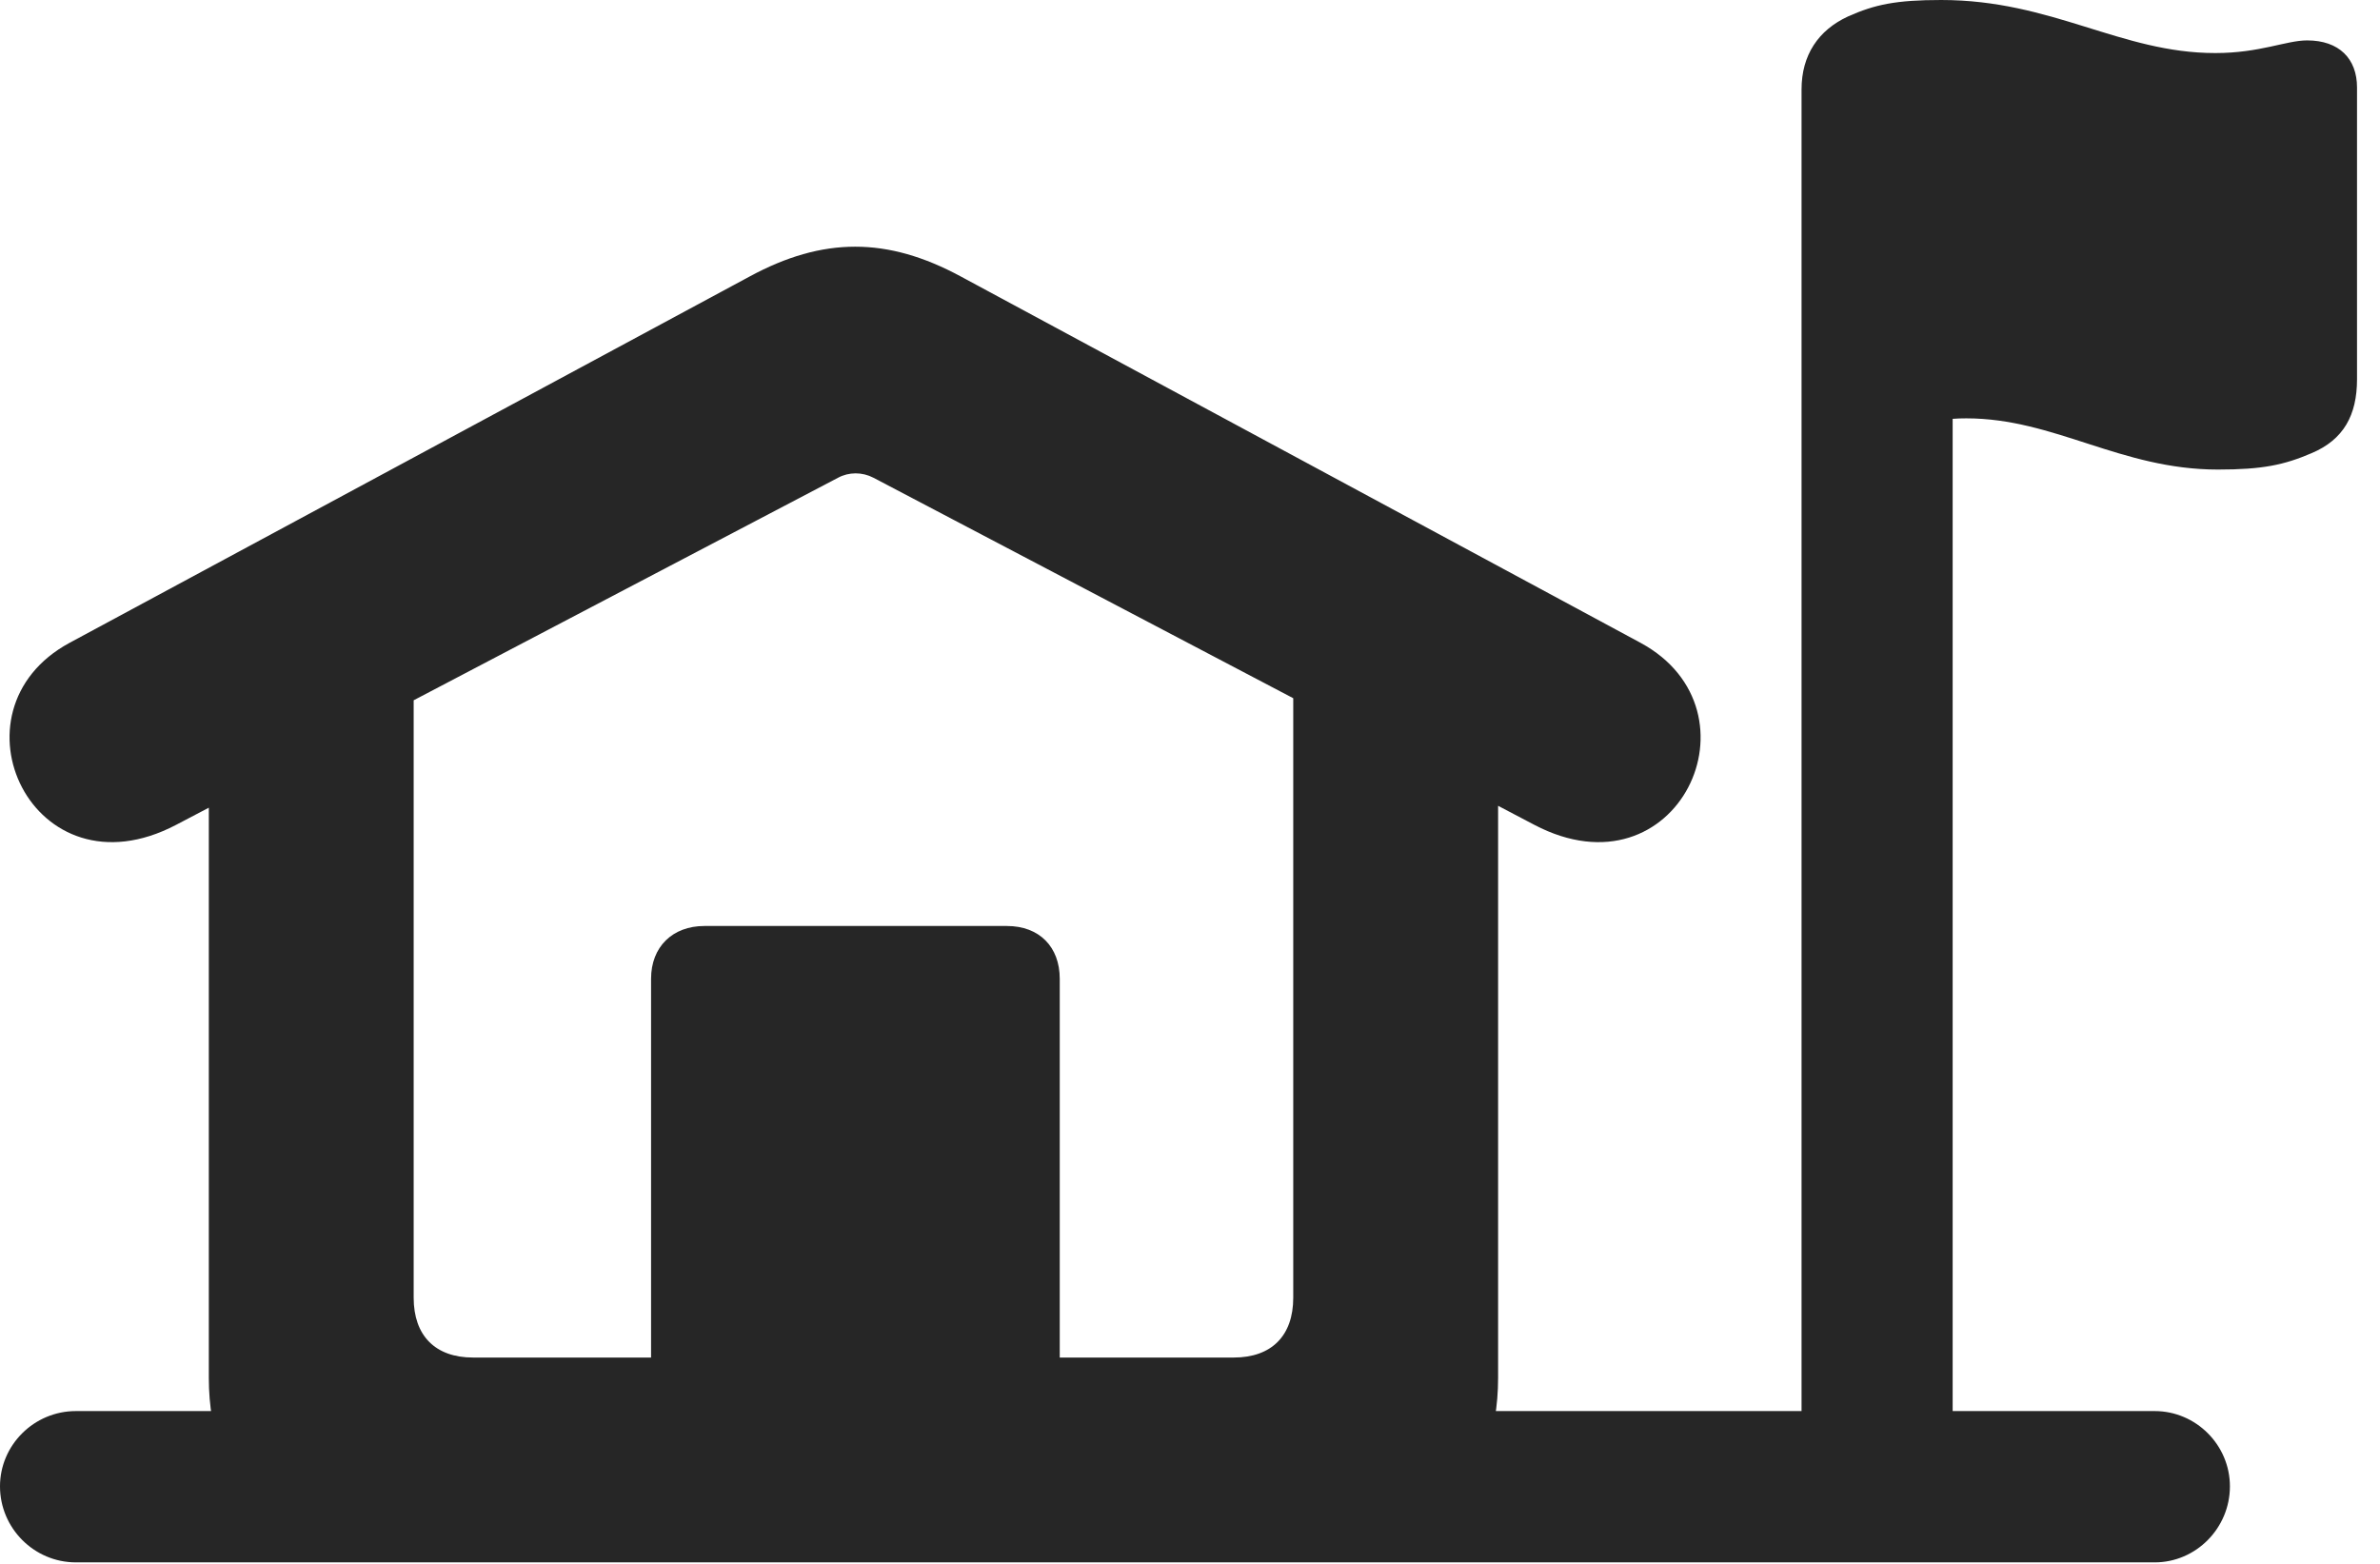 <?xml version="1.0" encoding="UTF-8"?>
<!--Generator: Apple Native CoreSVG 326-->
<!DOCTYPE svg PUBLIC "-//W3C//DTD SVG 1.1//EN" "http://www.w3.org/Graphics/SVG/1.1/DTD/svg11.dtd">
<svg version="1.1" xmlns="http://www.w3.org/2000/svg" xmlns:xlink="http://www.w3.org/1999/xlink"
       viewBox="0 0 34.808 22.876">
       <g>
              <rect height="22.876" opacity="0" width="34.808" x="0" y="0" />
              <path d="M2.575 12.065L12.256 6.988C12.416 6.902 12.61 6.902 12.775 6.988L22.441 12.065C24.534 13.161 25.829 10.396 23.993 9.402L14.052 4.044C12.977 3.463 12.037 3.463 10.964 4.044L1.018 9.402C-0.82 10.396 0.482 13.161 2.575 12.065ZM5.857 22.852L19.107 22.852C20.86 22.852 21.91 21.807 21.91 20.153L21.91 9.605L18.914 7.606L18.914 18.981C18.914 19.537 18.597 19.856 18.044 19.856L6.918 19.856C6.367 19.856 6.05 19.537 6.05 18.981L6.05 7.608L3.054 9.584L3.054 20.153C3.054 21.807 4.104 22.852 5.857 22.852ZM9.522 21.223L15.499 21.223L15.499 14.316C15.499 13.85 15.201 13.544 14.726 13.544L10.302 13.544C9.835 13.544 9.522 13.85 9.522 14.316ZM27.456 22.852C28.062 22.852 28.558 22.351 28.558 21.74L28.558 6.126C28.626 6.121 28.684 6.119 28.758 6.119C30.049 6.119 31.013 6.868 32.437 6.868C33.096 6.868 33.409 6.799 33.808 6.628C34.276 6.43 34.472 6.072 34.472 5.547L34.472 1.279C34.472 0.858 34.209 0.591 33.743 0.591C33.434 0.591 33.054 0.776 32.398 0.776C31.016 0.776 30.017 0 28.391 0C27.73 0 27.419 0.066 27.029 0.24C26.593 0.441 26.348 0.806 26.348 1.308L26.348 21.74C26.348 22.351 26.844 22.852 27.456 22.852ZM1.11 22.852L31.513 22.852C32.117 22.852 32.613 22.351 32.613 21.74C32.613 21.136 32.117 20.639 31.513 20.639L1.11 20.639C0.498 20.639 0 21.136 0 21.74C0 22.351 0.498 22.852 1.11 22.852Z"
                     fill="currentColor" fill-opacity="0.85" />
       </g>
</svg>